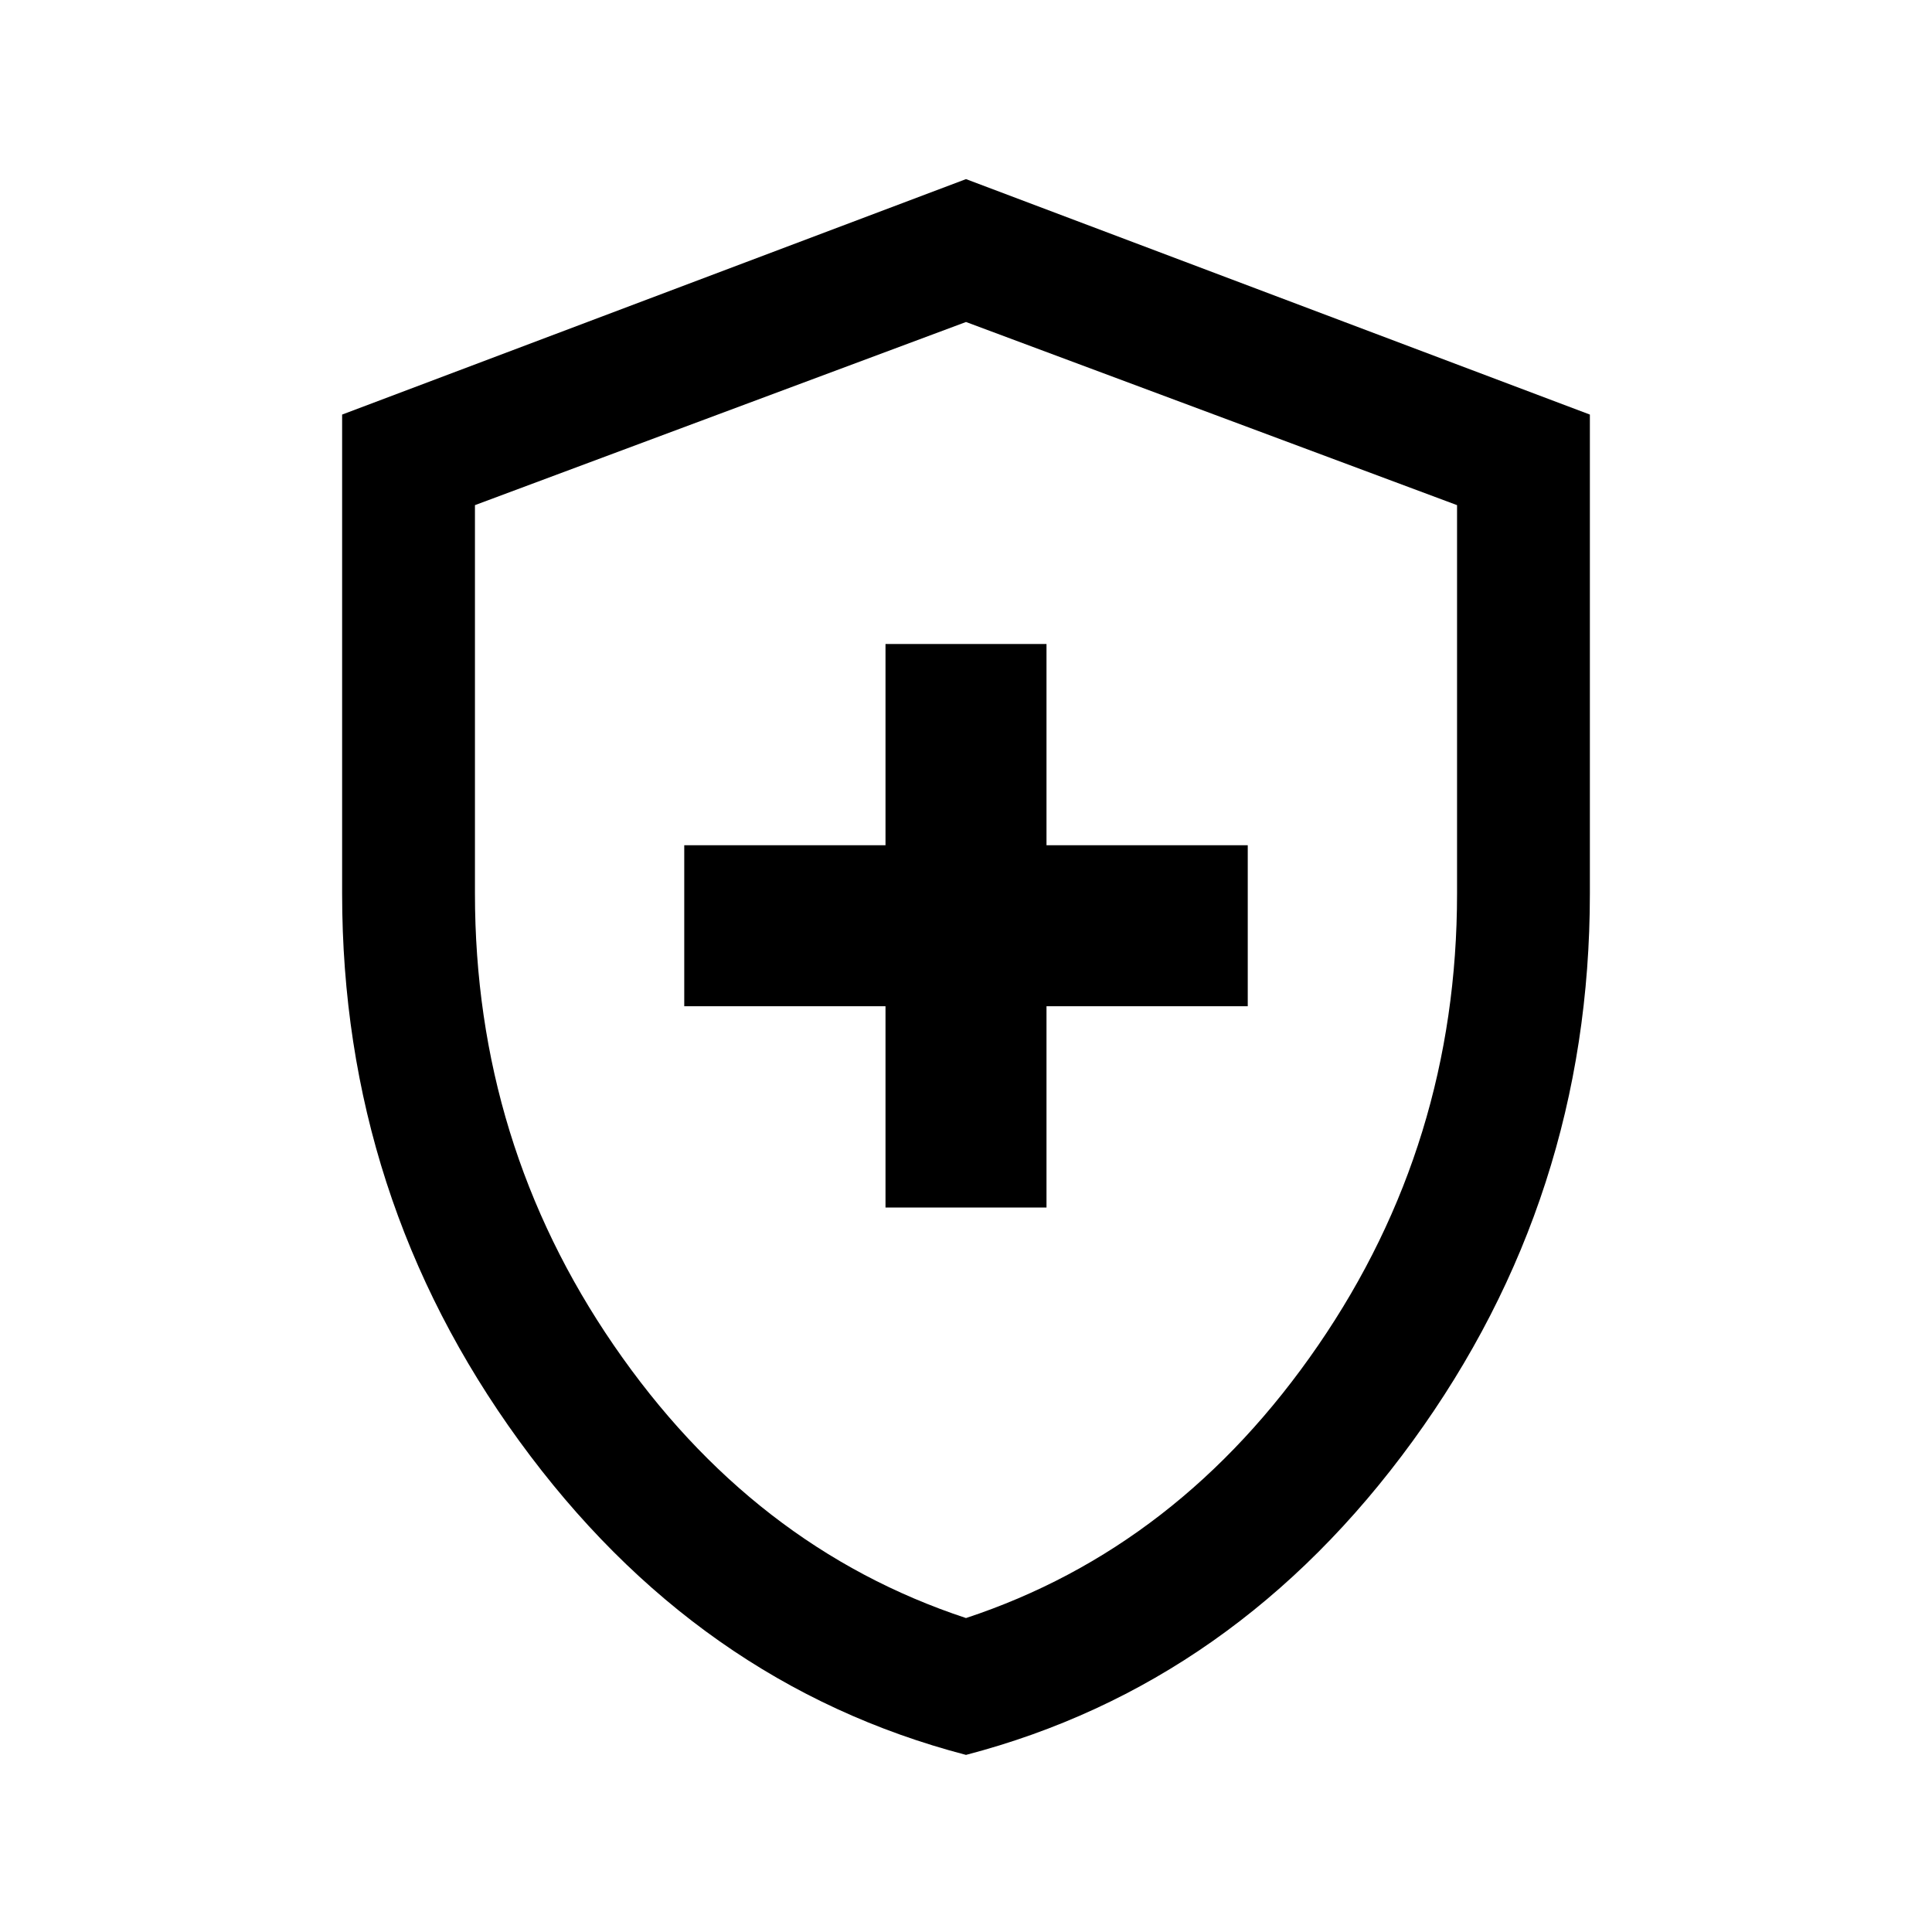 <svg xmlns="http://www.w3.org/2000/svg" height="24" width="24"><path d="M11 15H13V12.5H15.5V10.5H13V8H11V10.5H8.5V12.5H11ZM12 21.8Q8.65 20.925 6.45 17.9Q4.25 14.875 4.25 11.1V5.15L12 2.225L19.75 5.15V11.1Q19.75 14.875 17.55 17.9Q15.35 20.925 12 21.8ZM12 12.05Q12 12.05 12 12.05Q12 12.05 12 12.05Q12 12.05 12 12.05Q12 12.05 12 12.05ZM12 20.1Q14.65 19.225 16.375 16.712Q18.1 14.2 18.1 11.1V6.275L12 4L5.9 6.275V11.1Q5.9 14.2 7.625 16.712Q9.35 19.225 12 20.1Z"/></svg>